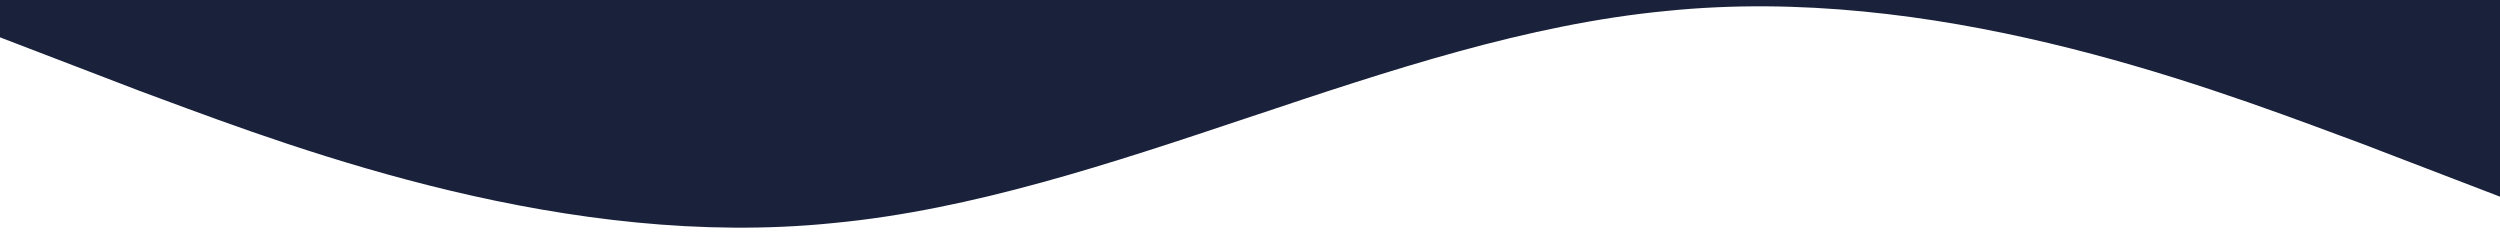 <svg width="375" height="35" viewBox="0 0 375 35" fill="none" xmlns="http://www.w3.org/2000/svg">
<path fill-rule="evenodd" clip-rule="evenodd" d="M375 0H0V5.6L20.833 13.591C21.794 13.946 22.798 14.319 23.845 14.708C45.508 22.755 85.254 37.519 125 33.458C145.833 31.479 166.667 24.515 187.5 17.55C208.333 10.585 229.166 3.621 250 1.641C289.745 -2.419 329.49 12.344 351.154 20.391C352.201 20.78 353.206 21.154 354.167 21.508L375 29.5V0Z" fill="#1A223B"/>
</svg>
